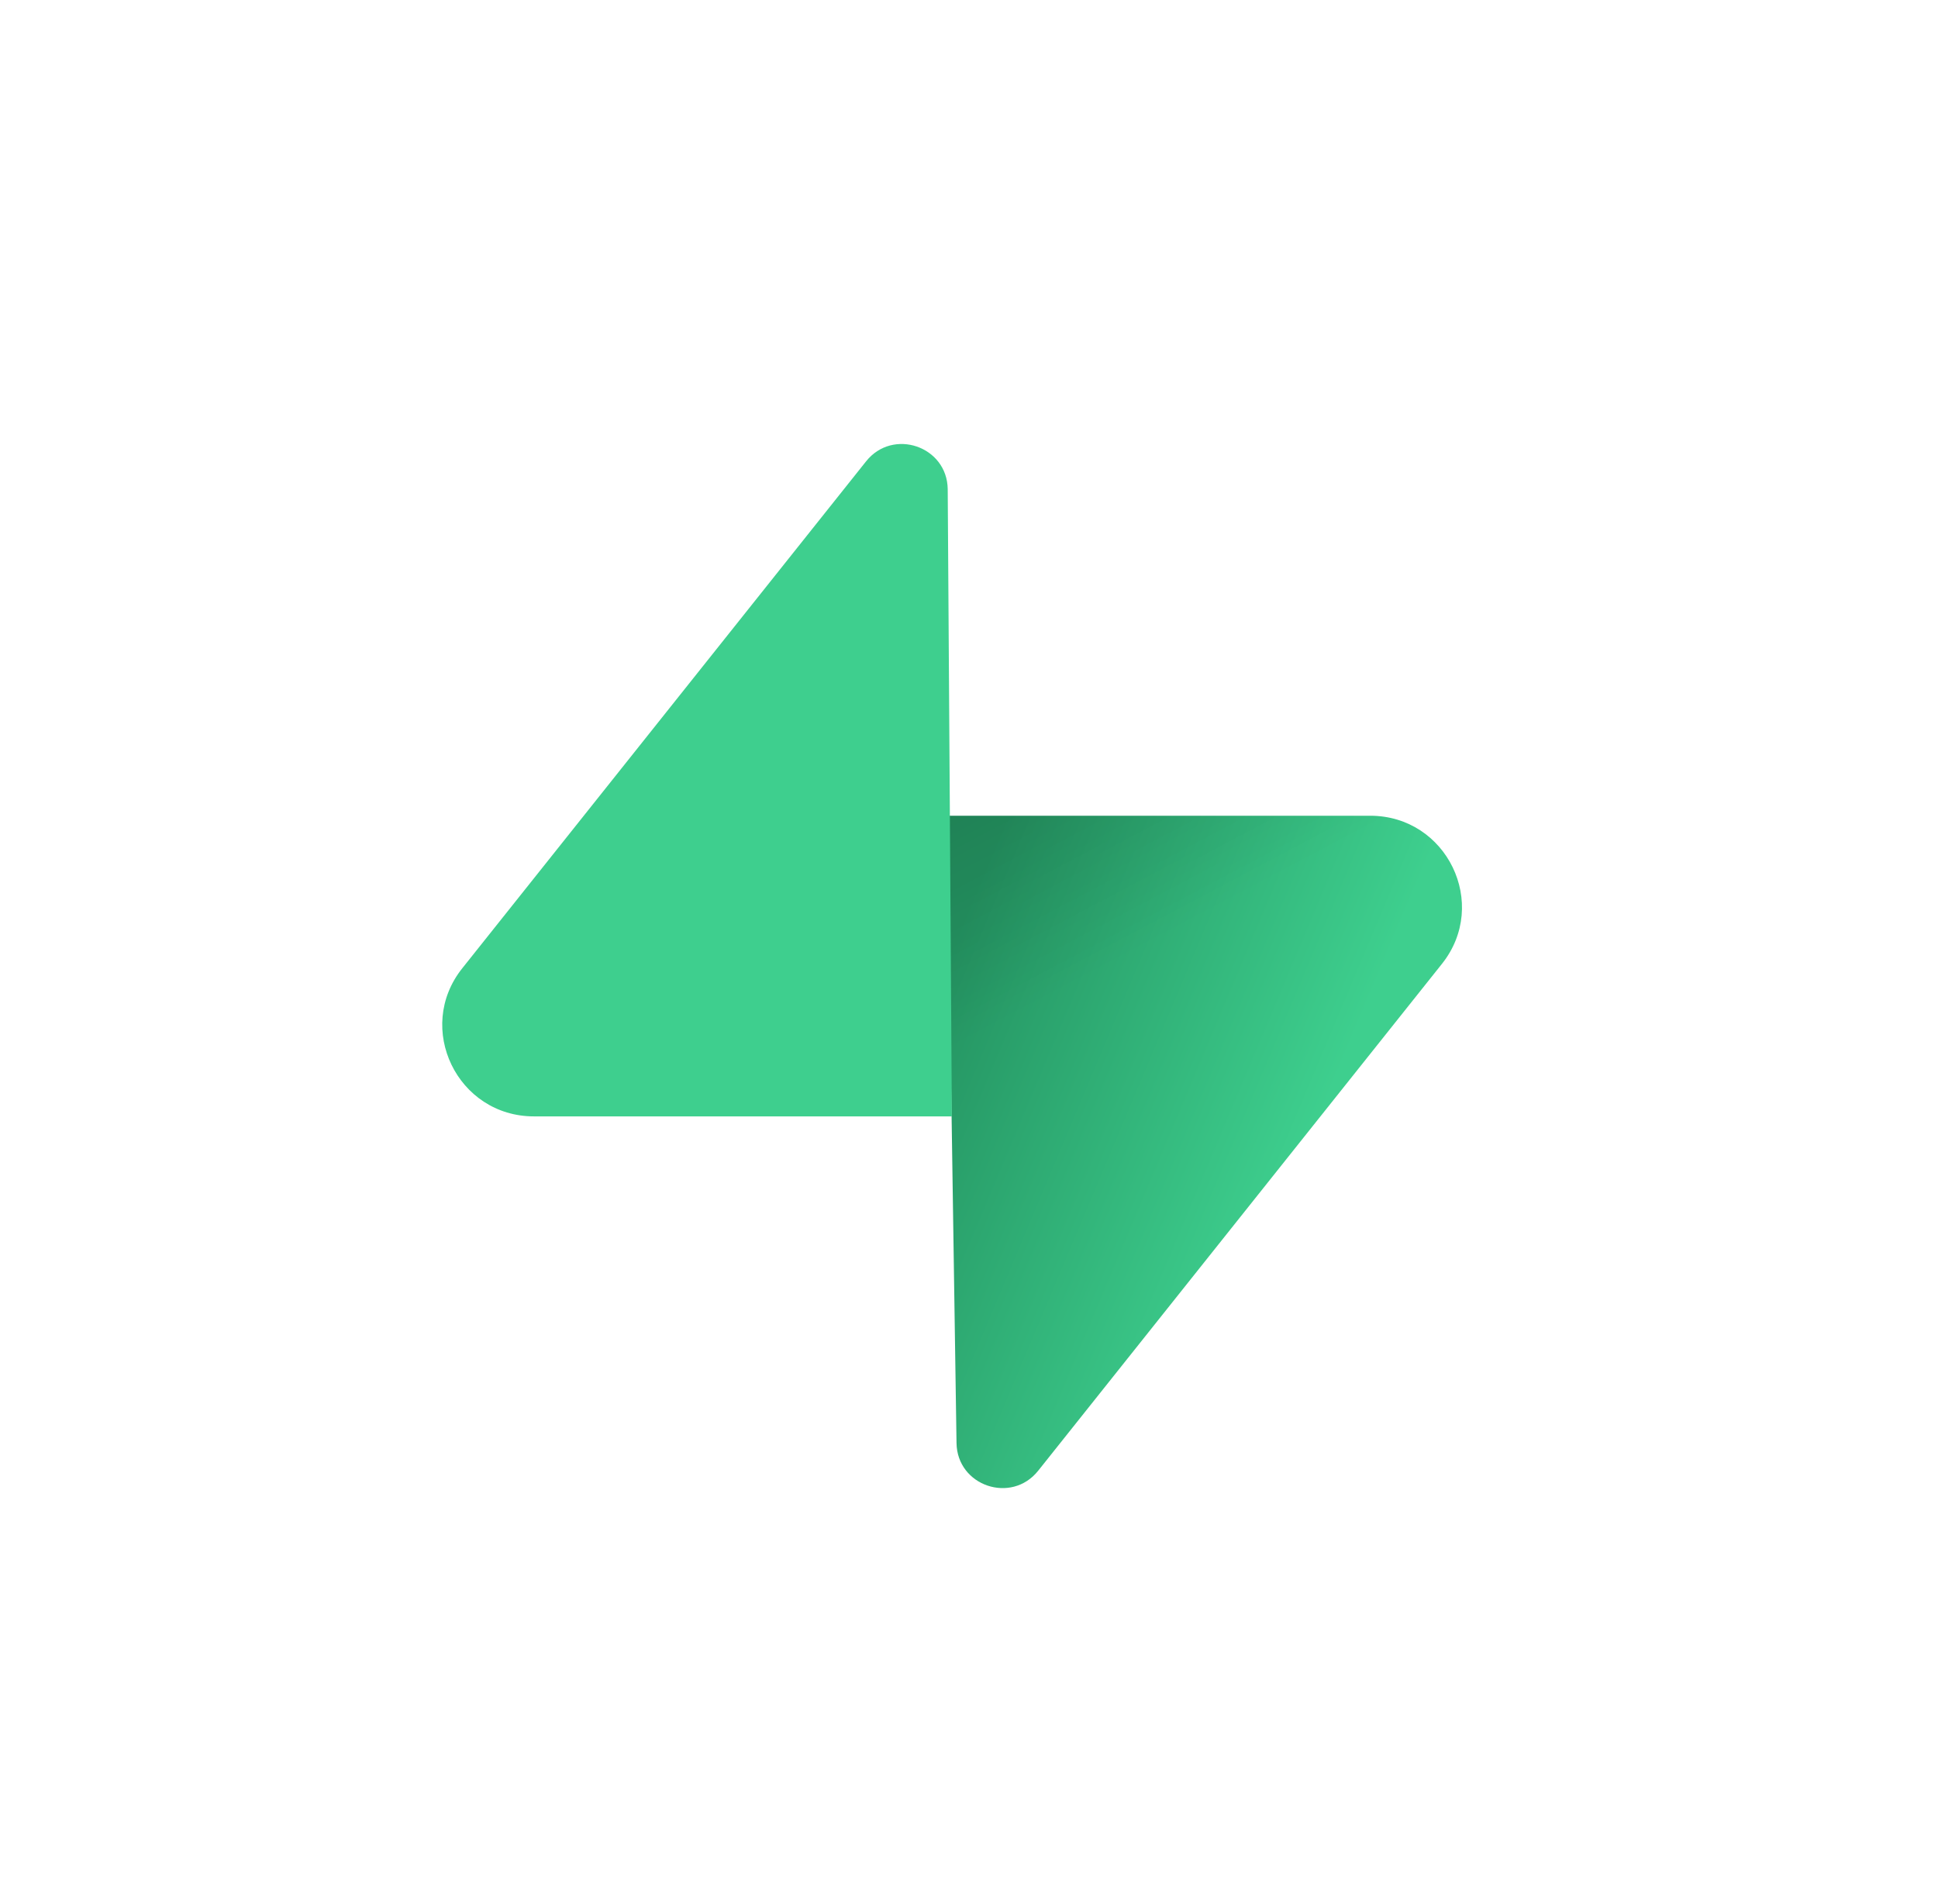<svg width="57" height="56" viewBox="0 0 57 56" fill="none" xmlns="http://www.w3.org/2000/svg">
<g clip-path="url(#clip0_604_2916)">
<path d="M30.534 43.255C29.747 44.243 28.151 43.702 28.133 42.44L27.855 23.991H40.301C42.555 23.991 43.812 26.586 42.411 28.346L30.534 43.255Z" fill="url(#paint0_linear_604_2916)"/>
<path d="M30.534 43.255C29.747 44.243 28.151 43.702 28.133 42.44L27.855 23.991H40.301C42.555 23.991 43.812 26.586 42.411 28.346L30.534 43.255Z" fill="url(#paint1_linear_604_2916)" fill-opacity="0.2"/>
<path d="M25.473 13.568C26.26 12.58 27.855 13.122 27.874 14.383L27.996 32.833H15.706C13.451 32.833 12.194 30.237 13.596 28.477L25.473 13.568Z" fill="#3ECF8E"/>
</g>
<defs>
<linearGradient id="paint0_linear_604_2916" x1="27.855" y1="28.081" x2="38.906" y2="32.731" gradientUnits="userSpaceOnUse">
<stop stop-color="#249361"/>
<stop offset="1" stop-color="#3ECF8E"/>
</linearGradient>
<linearGradient id="paint1_linear_604_2916" x1="22.951" y1="21.389" x2="27.97" y2="30.868" gradientUnits="userSpaceOnUse">
<stop/>
<stop offset="1" stop-opacity="0"/>
</linearGradient>
<clipPath id="clip0_604_2916">
<rect width="30" height="31" fill="white" transform="translate(13 13)"/>
</clipPath>
</defs>
</svg>
